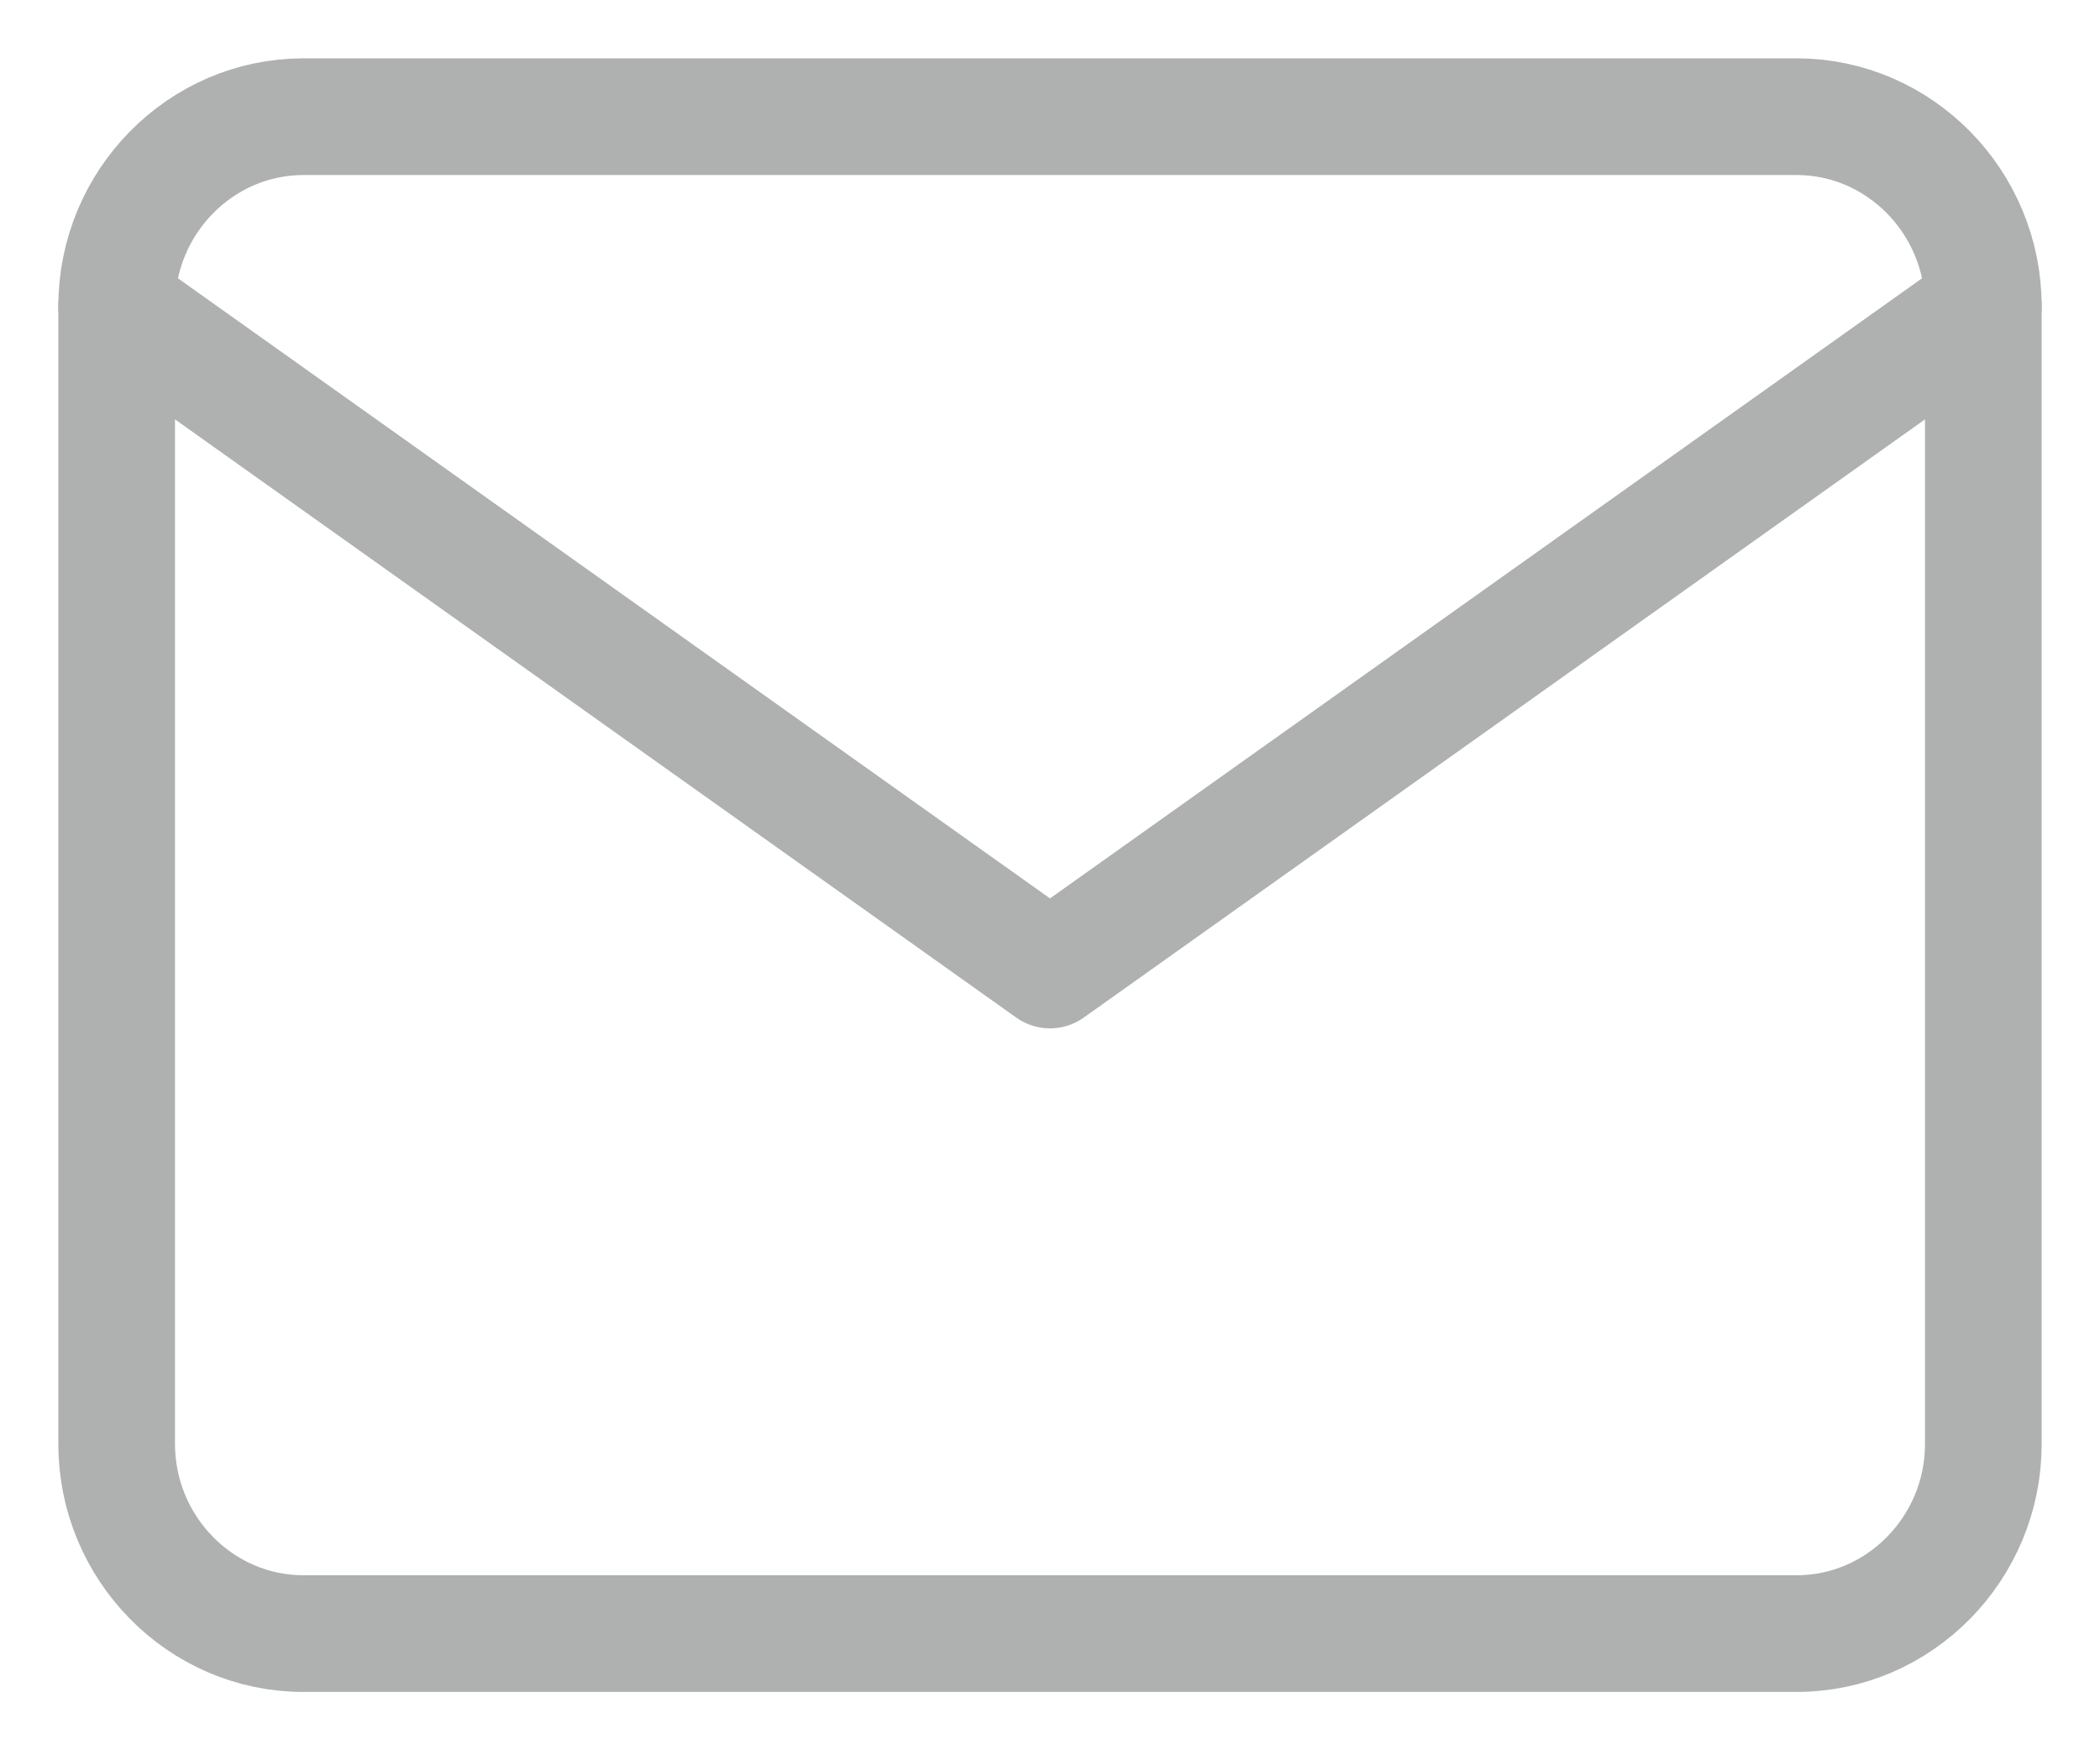 <svg width="18" height="15" viewBox="0 0 18 15" fill="none" xmlns="http://www.w3.org/2000/svg"><path d="M2.6 1h12.8c.88 0 1.6.731 1.6 1.625v9.75c0 .894-.72 1.625-1.6 1.625H2.6c-.88 0-1.6-.731-1.6-1.625v-9.75C1 1.731 1.72 1 2.6 1z" stroke="#AFB0B0" stroke-linecap="round" stroke-linejoin="round"/><path d="M17 2.625L9 8.313 1 2.625" stroke="#AFB0B0" stroke-linecap="round" stroke-linejoin="round"/></svg>